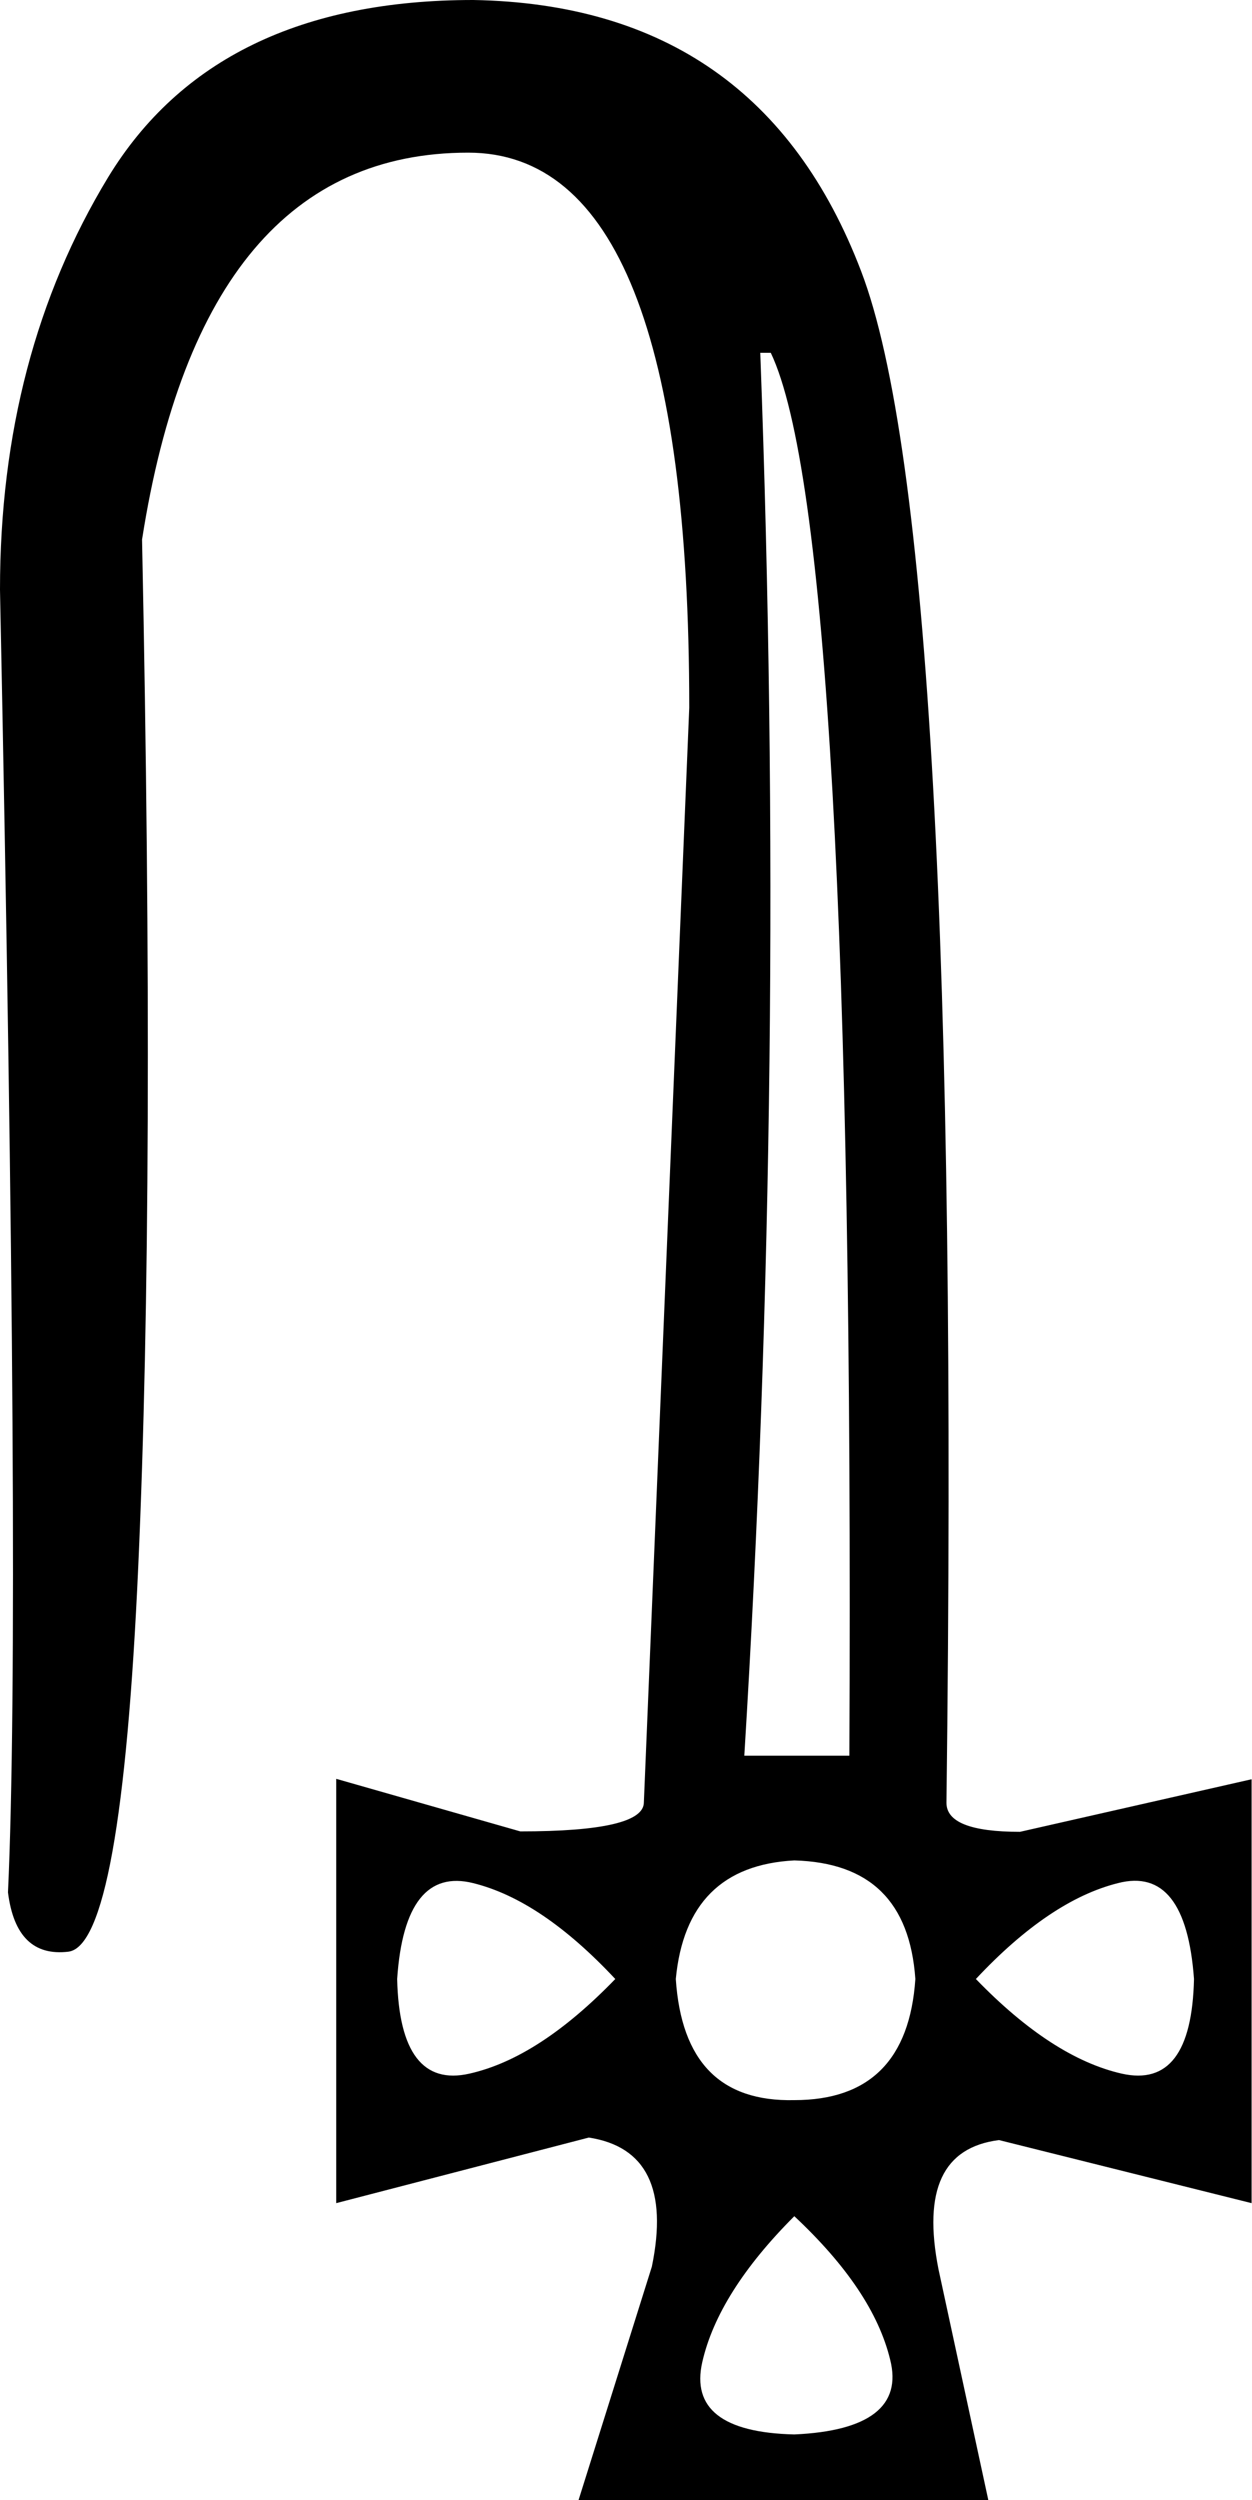 <svg xmlns="http://www.w3.org/2000/svg" viewBox="0 0 297.9 594.5"><path d="M112.6 0c45.5.8 76.2 22.3 92.3 64.5 16.1 42.1 22.8 163.5 20.3 364.2 0 4.6 5.8 6.9 17.5 6.9l55.1-12.5v100.8l-60.1-15c-13.4 1.7-18.1 11.9-14.4 30.7l11.9 55.1h-97.6l17.5-55.7c3.8-18.4-1.3-28.6-15-30.7L80 523.9V423l43.8 12.5c19.6 0 29.4-2.3 29.4-6.9L164 168.3c0-88-17.5-132-52.6-132-42.1 0-68 30.7-77.6 92 2.1 102.6 1.8 184-.9 244.1-2.7 60.1-8.2 90.6-16.6 91.7-8.3 1-13.1-3.7-14.4-14.1C4 404.5 3.3 301.2 0 140.2c0-37.2 8.6-69.8 25.7-98C42.8 14.1 71.8 0 112.6 0zm70.8 83.9h-2.5c4.2 113.5 2.9 224.7-3.8 333.6h25c.9-194.5-5.4-305.7-18.7-333.6zm-22.6 386.7c1.3 19.6 10.6 29.2 28.2 28.8 17.9 0 27.5-9.6 28.8-28.8-1.3-18.4-10.8-27.7-28.8-28.2-17.1.9-26.5 10.3-28.2 28.2zM189 578.9c17.9-.8 25.6-6.8 22.8-17.8-2.7-11.1-10.3-22.4-22.8-34.1-12.1 12.1-19.4 23.7-21.9 34.7-2.5 11 4.8 16.8 21.9 17.2zm95.1-108.3c-1.3-17.9-7.3-25.6-18.1-22.8-10.8 2.7-22.1 10.3-33.8 22.8 12.1 12.5 23.7 20 34.7 22.5 11.1 2.5 16.8-5 17.2-22.5zm-189.6 0c.4 17.5 6.2 25 17.2 22.5 11.1-2.5 22.6-10 34.7-22.5-11.7-12.5-22.9-20.1-33.8-22.8-10.8-2.7-16.9 4.9-18.1 22.8z"/></svg>